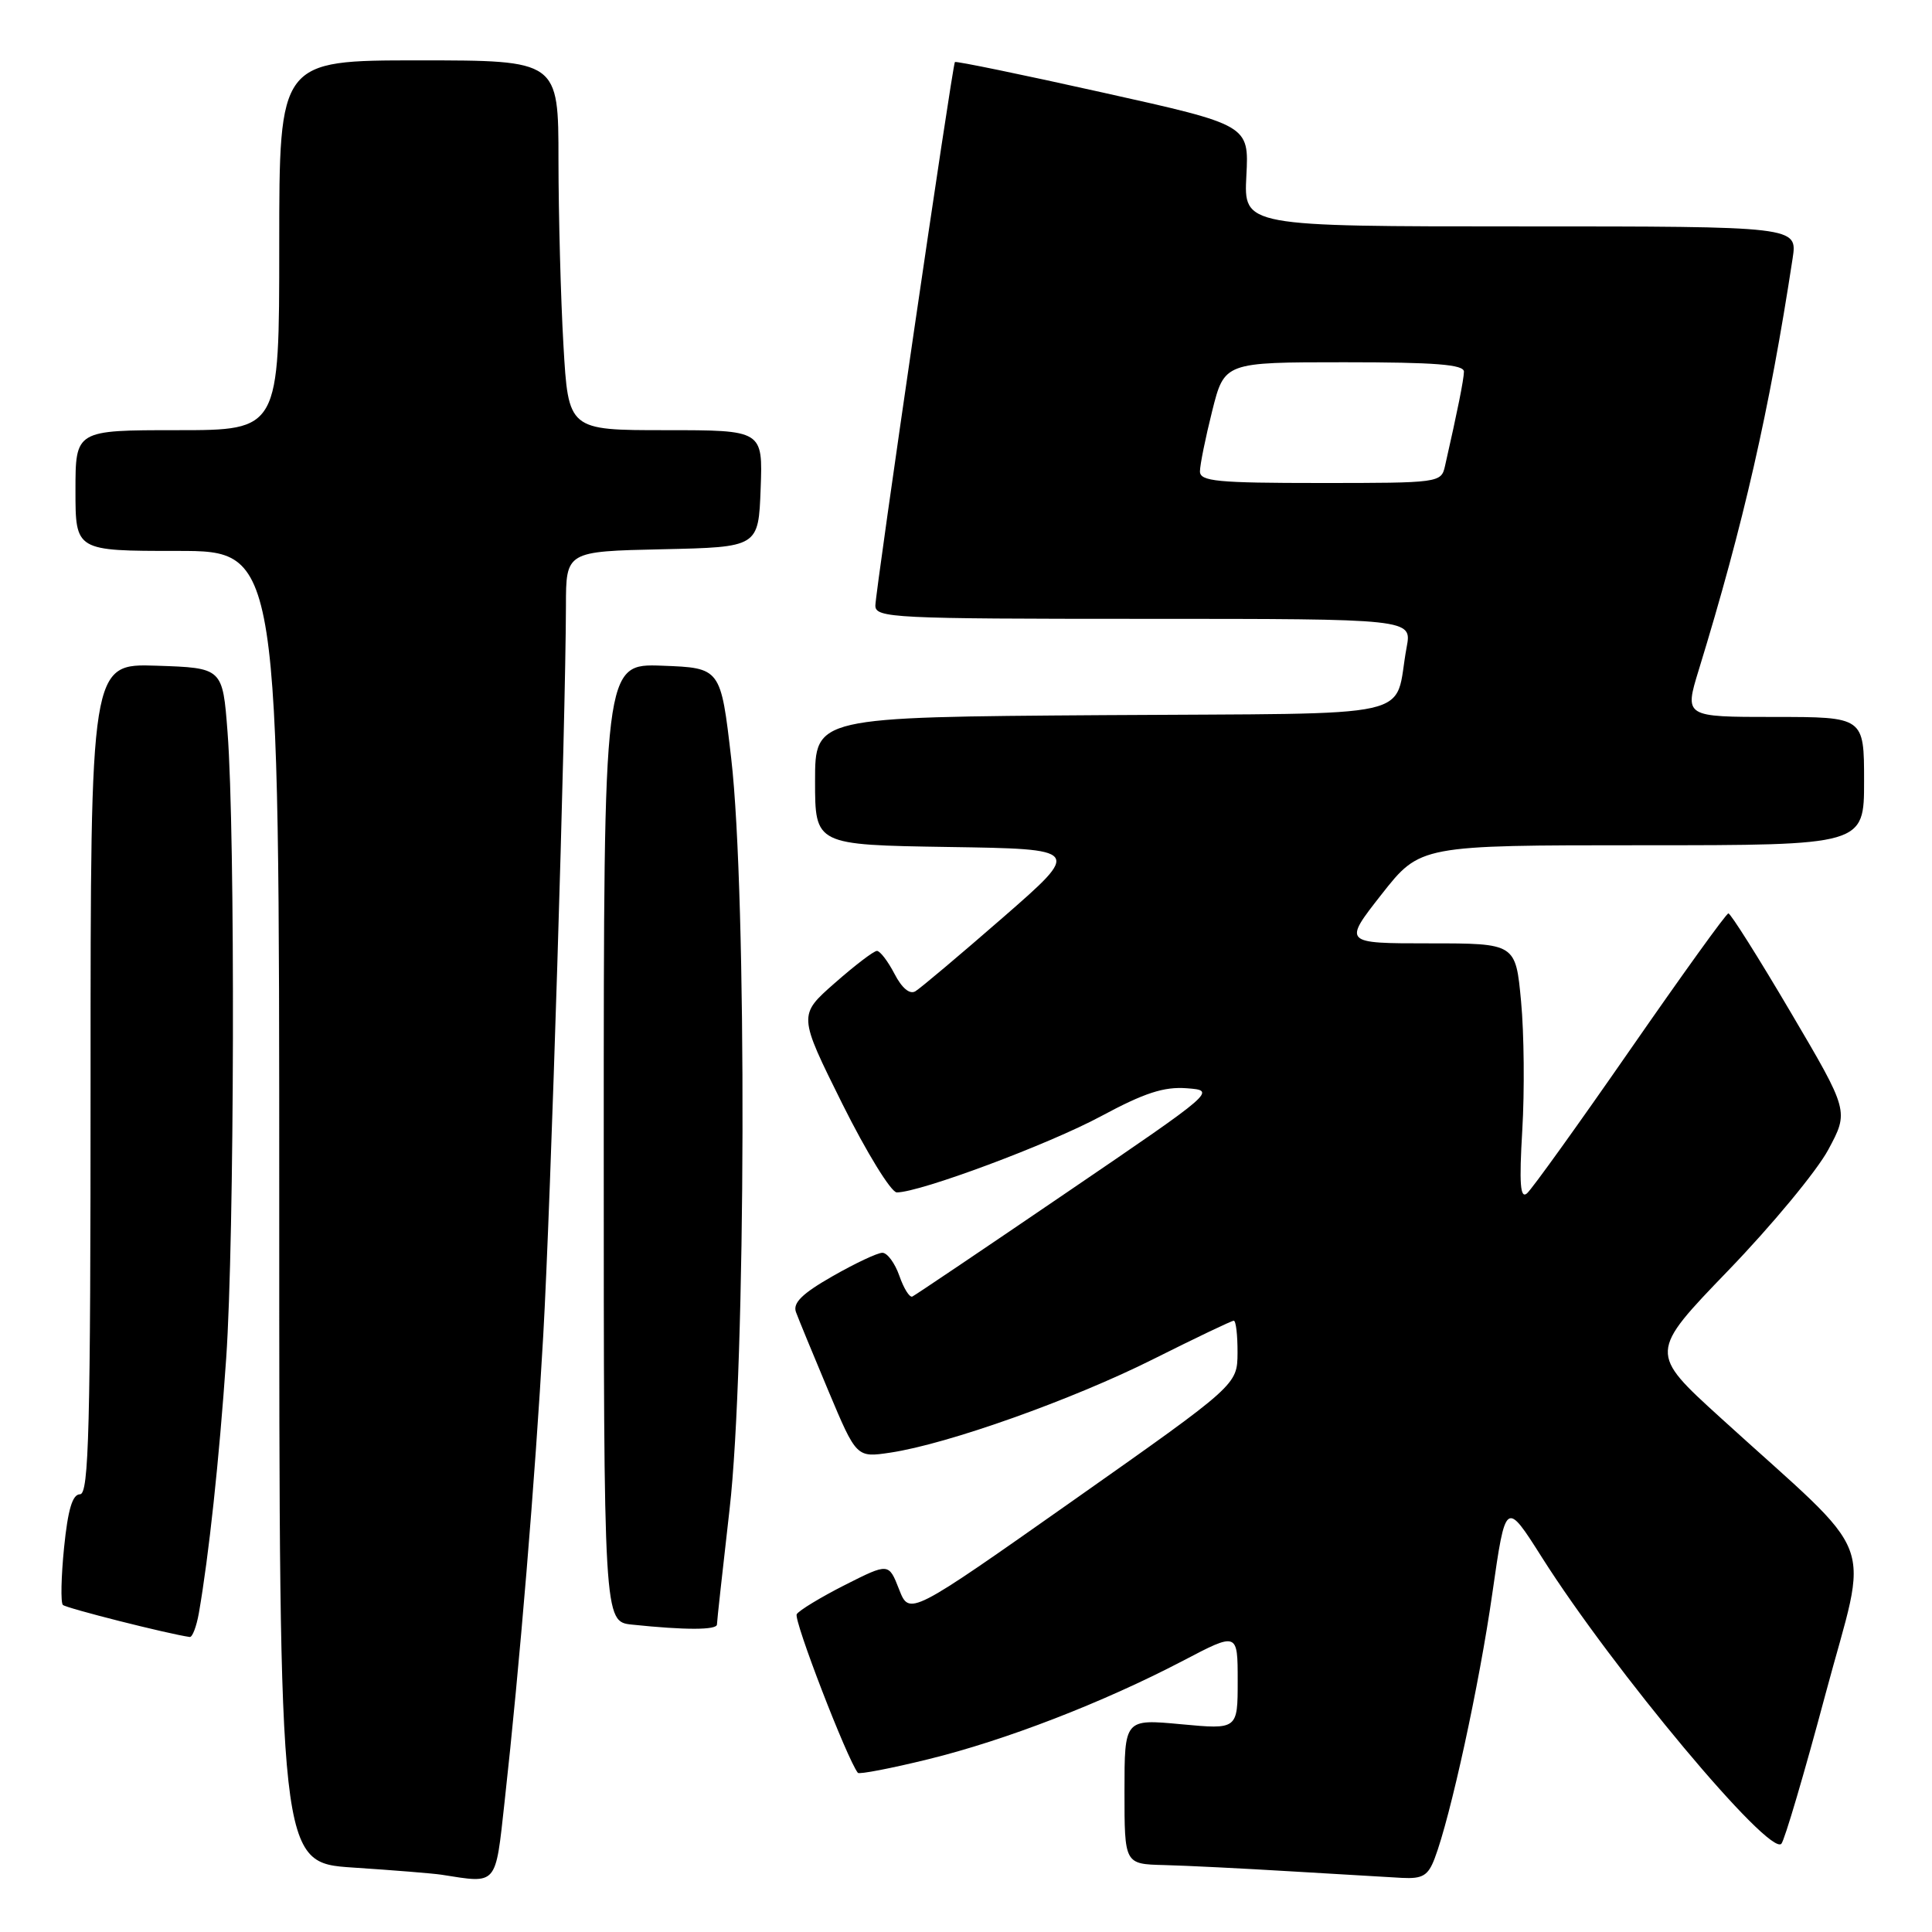 <?xml version="1.0" encoding="UTF-8" standalone="no"?>
<!DOCTYPE svg PUBLIC "-//W3C//DTD SVG 1.1//EN" "http://www.w3.org/Graphics/SVG/1.1/DTD/svg11.dtd" >
<svg xmlns="http://www.w3.org/2000/svg" xmlns:xlink="http://www.w3.org/1999/xlink" version="1.1" viewBox="0 0 256 256">
 <g >
 <path fill="currentColor"
d=" M 66.86 238.75 C 68.85 220.81 70.90 196.07 71.98 177.00 C 72.98 159.47 74.95 95.80 74.99 80.28 C 75.00 73.06 75.00 73.06 87.75 72.78 C 100.50 72.50 100.50 72.50 100.79 64.75 C 101.08 57.00 101.08 57.00 88.19 57.00 C 75.31 57.00 75.31 57.00 74.66 45.75 C 74.30 39.56 74.01 28.54 74.00 21.25 C 74.00 8.00 74.00 8.00 55.50 8.00 C 37.00 8.00 37.00 8.00 37.00 32.50 C 37.00 57.00 37.00 57.00 23.50 57.00 C 10.00 57.00 10.00 57.00 10.00 65.00 C 10.00 73.00 10.00 73.00 23.50 73.00 C 37.00 73.00 37.00 73.00 37.00 159.91 C 37.00 246.81 37.00 246.81 46.75 247.46 C 52.11 247.81 57.40 248.24 58.50 248.41 C 65.97 249.58 65.62 249.99 66.86 238.75 Z  M 190.10 246.25 C 192.20 240.74 196.02 223.21 197.74 211.14 C 199.51 198.78 199.51 198.78 204.33 206.39 C 213.78 221.30 234.44 246.01 236.04 244.31 C 236.46 243.86 239.09 234.95 241.88 224.50 C 247.64 202.95 249.26 207.22 227.99 187.87 C 218.50 179.24 218.50 179.24 229.00 168.35 C 234.78 162.36 240.74 155.16 242.25 152.35 C 245.00 147.24 245.00 147.24 237.27 134.12 C 233.02 126.90 229.30 121.01 229.02 121.03 C 228.73 121.04 222.88 129.18 216.00 139.10 C 209.12 149.02 202.97 157.59 202.33 158.13 C 201.44 158.88 201.29 156.86 201.71 149.75 C 202.02 144.60 201.95 136.92 201.55 132.69 C 200.83 125.00 200.83 125.00 189.40 125.00 C 177.97 125.00 177.97 125.00 183.07 118.50 C 188.18 112.00 188.18 112.00 217.59 112.00 C 247.00 112.00 247.00 112.00 247.00 103.50 C 247.00 95.00 247.00 95.00 235.09 95.00 C 223.18 95.00 223.18 95.00 225.10 88.75 C 231.03 69.42 234.45 54.42 237.53 34.25 C 238.18 30.00 238.18 30.00 201.49 30.00 C 164.80 30.00 164.80 30.00 165.15 23.29 C 165.50 16.57 165.50 16.57 146.11 12.26 C 135.45 9.88 126.64 8.07 126.53 8.22 C 126.18 8.70 115.99 78.41 115.99 80.25 C 116.00 81.88 118.36 82.00 151.55 82.00 C 187.09 82.00 187.09 82.00 186.39 85.75 C 184.57 95.50 189.18 94.47 146.18 94.76 C 108.00 95.02 108.00 95.02 108.00 103.49 C 108.00 111.95 108.00 111.95 125.65 112.23 C 143.30 112.50 143.30 112.50 132.90 121.57 C 127.18 126.55 121.96 130.95 121.29 131.35 C 120.54 131.80 119.50 130.93 118.52 129.03 C 117.65 127.36 116.61 126.00 116.20 126.00 C 115.78 126.00 113.27 127.92 110.61 130.26 C 105.77 134.51 105.77 134.51 111.61 146.26 C 114.83 152.72 118.08 158.00 118.83 158.00 C 121.90 158.00 138.98 151.63 145.92 147.89 C 151.65 144.81 154.23 143.97 157.26 144.20 C 161.18 144.50 161.13 144.54 141.36 158.00 C 130.46 165.43 121.25 171.63 120.89 171.80 C 120.52 171.96 119.75 170.72 119.17 169.05 C 118.58 167.37 117.57 166.00 116.92 166.00 C 116.27 166.00 113.30 167.40 110.31 169.11 C 106.28 171.41 105.03 172.65 105.47 173.86 C 105.80 174.76 107.74 179.47 109.78 184.33 C 113.49 193.15 113.49 193.15 117.98 192.48 C 125.59 191.34 142.11 185.46 152.80 180.10 C 158.39 177.30 163.20 175.00 163.48 175.00 C 163.77 175.00 163.99 176.91 163.98 179.25 C 163.95 183.50 163.95 183.50 142.23 198.80 C 120.50 214.10 120.50 214.10 119.13 210.59 C 117.76 207.09 117.76 207.09 111.95 210.02 C 108.76 211.64 105.89 213.38 105.57 213.89 C 105.12 214.62 112.22 233.04 113.67 234.91 C 113.84 235.13 118.04 234.33 122.99 233.11 C 133.23 230.60 146.15 225.60 156.75 220.06 C 164.00 216.26 164.00 216.26 164.00 222.72 C 164.00 229.17 164.00 229.17 156.50 228.47 C 149.00 227.77 149.00 227.77 149.00 237.38 C 149.00 247.00 149.00 247.00 154.25 247.13 C 157.14 247.20 164.68 247.58 171.00 247.96 C 177.32 248.34 183.97 248.73 185.77 248.83 C 188.50 248.97 189.23 248.54 190.10 246.25 Z  M 26.35 213.75 C 27.67 206.17 29.03 193.56 29.97 180.00 C 31.07 164.15 31.19 110.57 30.15 97.00 C 29.50 88.50 29.50 88.50 20.75 88.21 C 12.00 87.92 12.00 87.92 12.00 142.96 C 12.00 189.44 11.78 198.00 10.60 198.00 C 9.60 198.00 9.00 200.02 8.49 205.06 C 8.10 208.94 8.03 212.36 8.33 212.66 C 8.76 213.09 22.24 216.50 25.14 216.91 C 25.49 216.96 26.03 215.54 26.35 213.75 Z  M 95.00 215.25 C 95.00 214.84 95.76 207.97 96.67 200.00 C 98.85 181.10 98.99 118.59 96.89 100.50 C 95.50 88.50 95.50 88.50 87.75 88.21 C 80.00 87.92 80.00 87.92 80.00 151.40 C 80.00 214.88 80.00 214.88 83.75 215.27 C 90.80 216.01 95.00 216.00 95.00 215.25 Z  M 159.00 62.46 C 159.00 61.61 159.73 58.01 160.62 54.46 C 162.24 48.00 162.24 48.00 178.12 48.00 C 190.17 48.00 193.99 48.30 193.98 49.25 C 193.95 50.35 193.15 54.35 191.47 61.75 C 190.97 63.97 190.74 64.00 174.98 64.00 C 161.24 64.00 159.00 63.78 159.00 62.46 Z "/>
</g>
</svg>